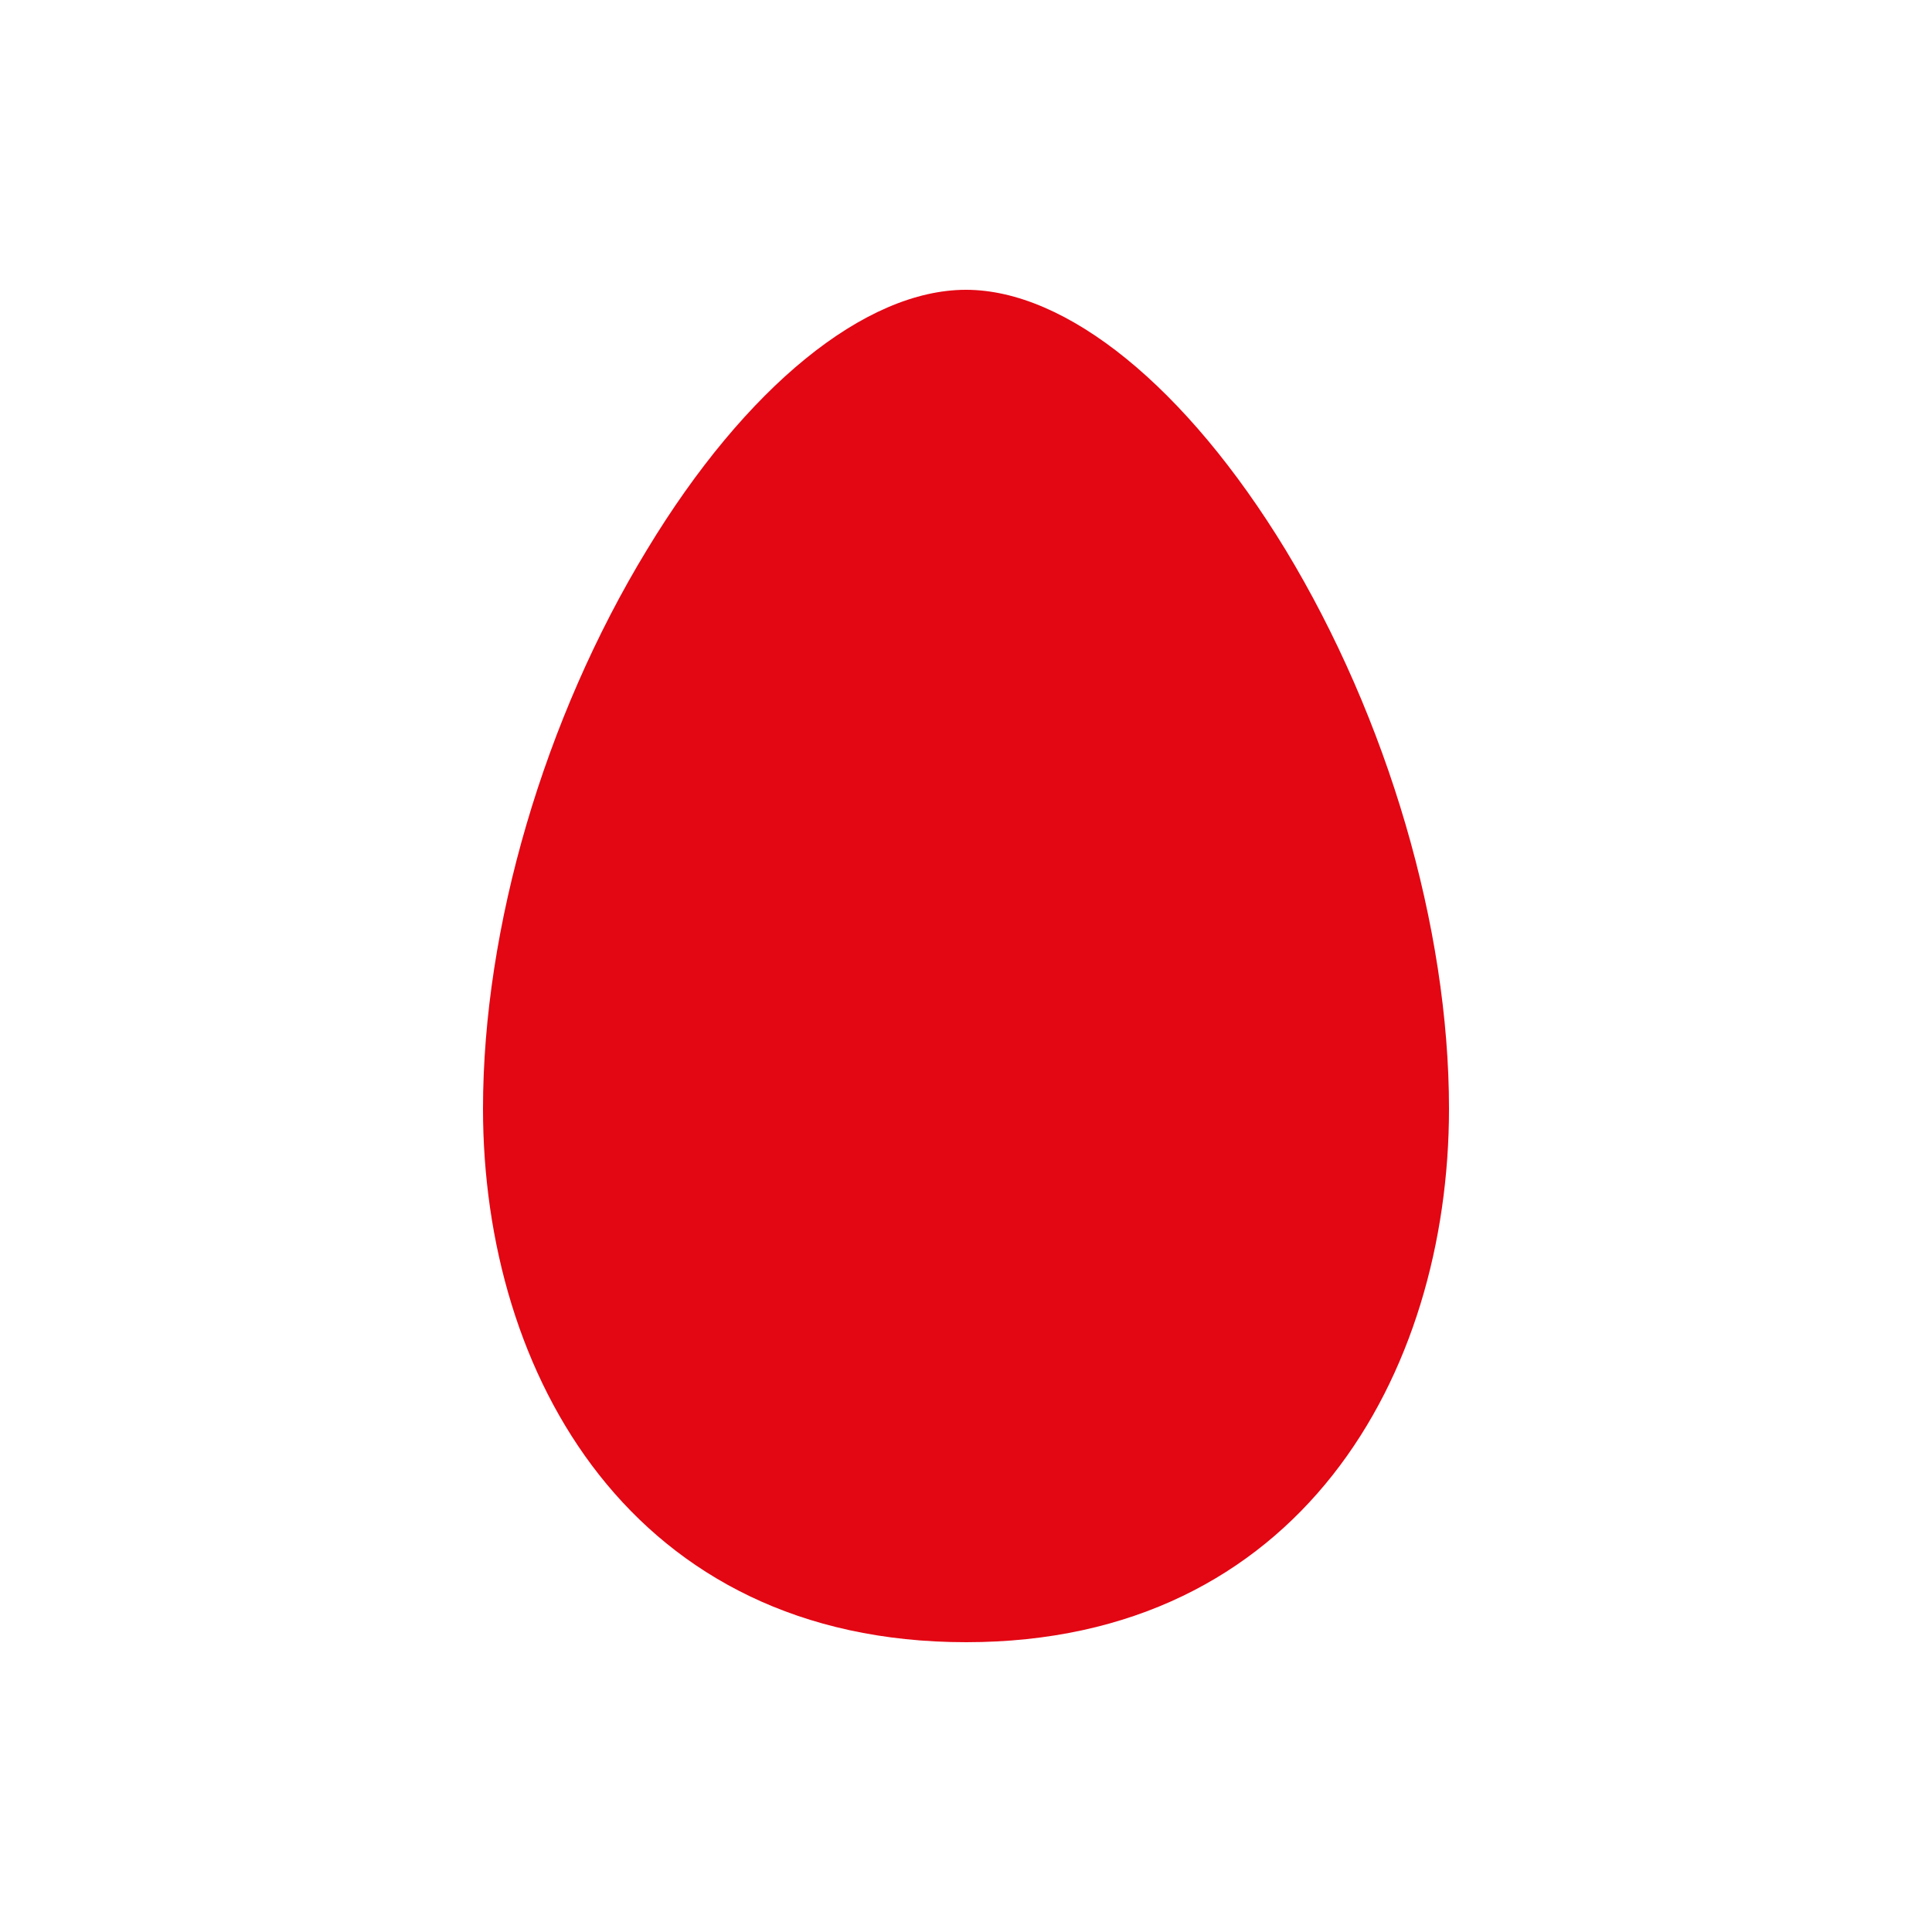 <svg width="40" height="40" viewBox="0 0 40 40" fill="none" xmlns="http://www.w3.org/2000/svg">
<path d="M19.999 6C17.911 6 15.436 8.008 13.396 11.38C11.267 14.876 10 19.2 10 22.955C10 28.455 13.087 34 20.002 34C26.908 34 30 28.455 30 22.955C30 19.197 28.73 14.873 26.614 11.38C24.556 8.005 22.08 6 19.999 6Z" fill="#E30613"/>
</svg>

